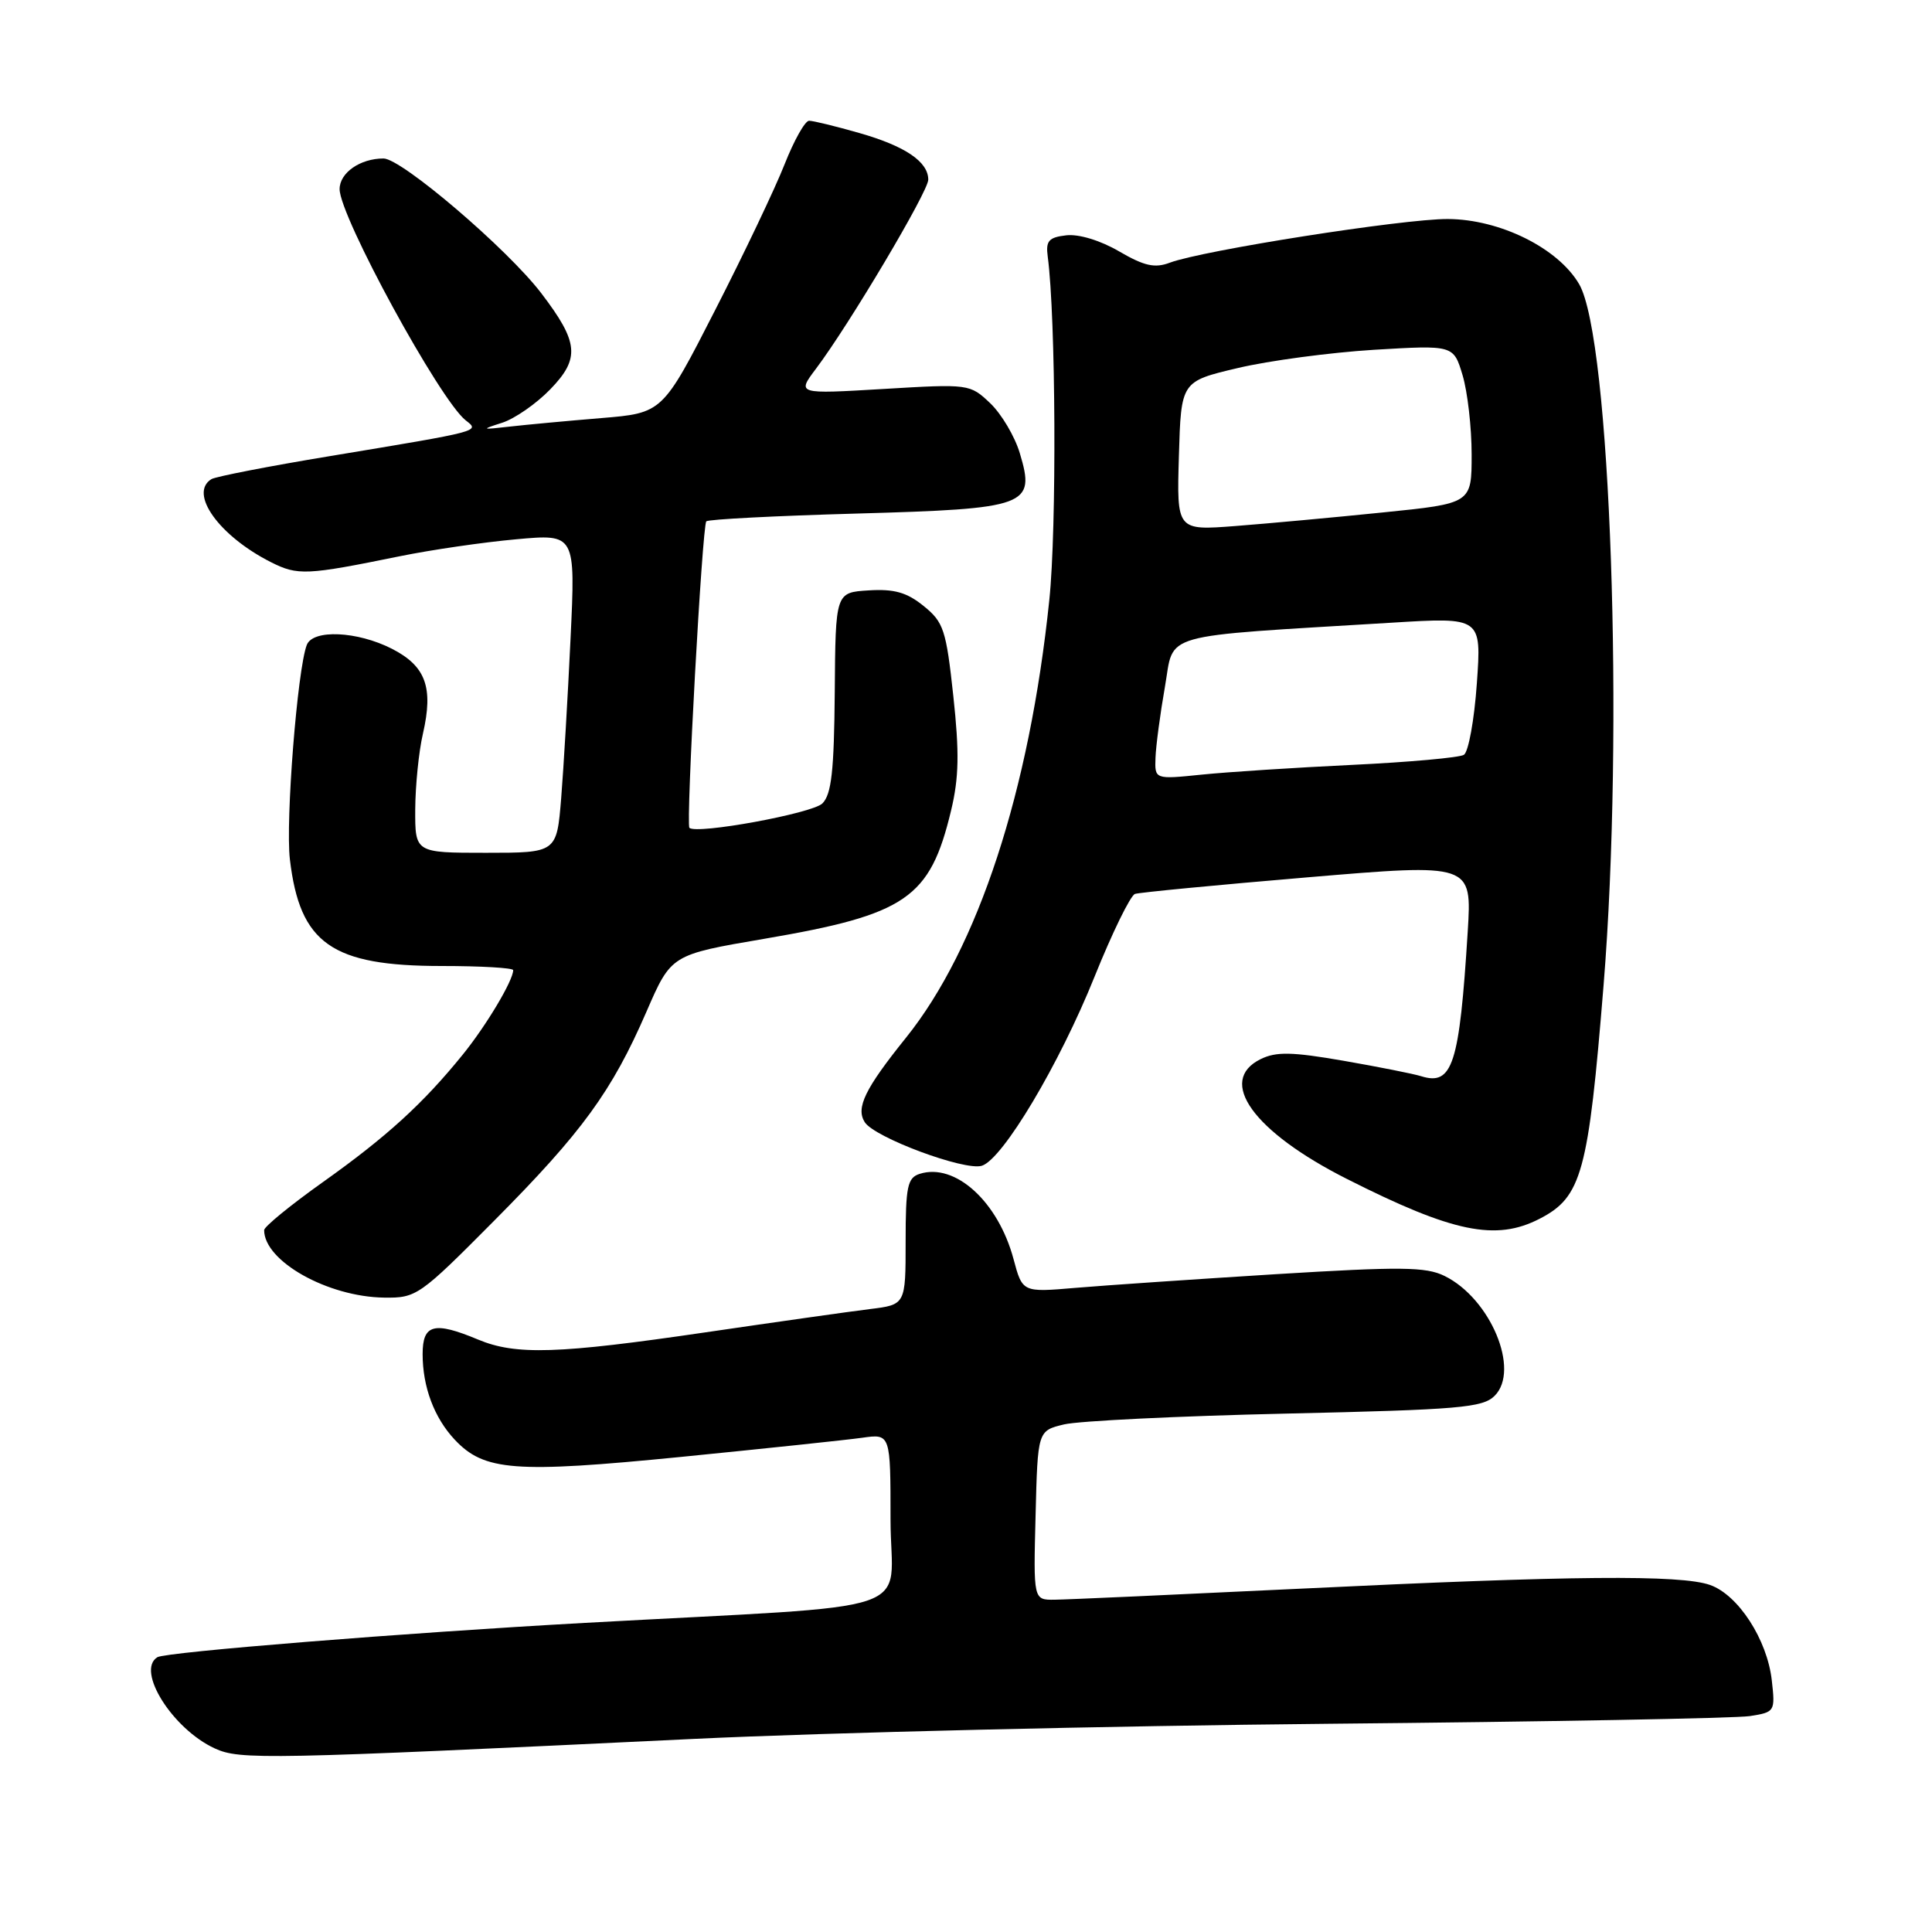 <?xml version="1.0" encoding="UTF-8" standalone="no"?>
<!DOCTYPE svg PUBLIC "-//W3C//DTD SVG 1.1//EN" "http://www.w3.org/Graphics/SVG/1.1/DTD/svg11.dtd" >
<svg xmlns="http://www.w3.org/2000/svg" xmlns:xlink="http://www.w3.org/1999/xlink" version="1.1" viewBox="0 0 256 256">
 <g >
 <path fill="currentColor"
d=" M 92.00 230.41 C 109.33 229.58 147.12 228.68 176.00 228.41 C 204.88 228.14 230.02 227.68 231.87 227.39 C 235.18 226.87 235.24 226.79 234.77 222.64 C 234.16 217.25 230.33 211.34 226.60 210.02 C 222.68 208.64 208.23 208.77 172.50 210.50 C 156.00 211.29 141.25 211.96 139.72 211.97 C 136.93 212.00 136.93 212.00 137.22 200.79 C 137.50 189.58 137.50 189.58 141.00 188.74 C 142.93 188.28 156.15 187.63 170.39 187.31 C 193.38 186.79 196.47 186.53 198.05 184.95 C 201.46 181.54 197.50 172.06 191.41 169.07 C 188.93 167.85 185.62 167.82 169.00 168.84 C 158.28 169.51 146.35 170.32 142.49 170.65 C 135.48 171.25 135.48 171.25 134.30 166.84 C 132.26 159.22 126.57 154.05 121.87 155.54 C 120.24 156.06 120.00 157.21 120.00 164.51 C 120.00 172.88 120.00 172.88 115.25 173.46 C 112.64 173.78 102.85 175.17 93.50 176.54 C 73.94 179.41 68.35 179.59 63.35 177.50 C 57.51 175.06 56.00 175.46 56.00 179.43 C 56.00 183.77 57.53 187.86 60.25 190.76 C 64.15 194.92 68.19 195.23 90.22 193.05 C 101.37 191.94 112.19 190.80 114.25 190.51 C 118.00 189.98 118.00 189.98 118.00 201.38 C 118.00 214.27 123.19 212.52 77.50 215.04 C 53.62 216.36 21.97 218.90 20.85 219.59 C 17.99 221.36 22.87 229.10 28.45 231.67 C 31.80 233.21 35.06 233.14 92.00 230.41 Z  M 65.48 161.75 C 77.15 150.01 81.08 144.61 85.67 134.03 C 88.94 126.50 88.94 126.50 101.25 124.40 C 120.11 121.18 123.23 119.04 126.02 107.41 C 127.07 103.05 127.13 99.71 126.32 92.23 C 125.37 83.45 125.04 82.44 122.39 80.30 C 120.16 78.49 118.49 78.02 115.11 78.23 C 110.71 78.50 110.71 78.50 110.61 91.71 C 110.52 102.15 110.18 105.25 108.97 106.46 C 107.65 107.78 92.27 110.60 91.35 109.69 C 90.87 109.21 93.05 69.62 93.59 69.08 C 93.85 68.81 102.81 68.35 113.50 68.05 C 136.23 67.41 137.23 67.04 135.13 60.05 C 134.47 57.83 132.70 54.85 131.21 53.43 C 128.52 50.88 128.41 50.86 117.05 51.54 C 105.59 52.22 105.59 52.22 108.12 48.86 C 112.53 43.01 123.00 25.38 123.00 23.81 C 123.00 21.43 119.95 19.36 113.85 17.62 C 110.74 16.73 107.75 16.00 107.21 16.00 C 106.67 16.00 105.22 18.59 103.97 21.75 C 102.73 24.91 98.58 33.63 94.75 41.11 C 87.79 54.73 87.79 54.73 79.65 55.40 C 75.17 55.77 69.70 56.28 67.50 56.53 C 63.76 56.96 63.70 56.92 66.53 56.02 C 68.19 55.49 71.06 53.50 72.90 51.60 C 76.89 47.49 76.69 45.37 71.72 38.85 C 67.24 32.98 53.21 21.00 50.82 21.00 C 47.72 21.00 45.00 22.90 45.00 25.06 C 45.00 28.67 58.28 53.01 61.71 55.70 C 63.59 57.17 63.90 57.09 43.76 60.43 C 35.65 61.77 28.56 63.15 28.01 63.49 C 24.98 65.37 29.04 71.02 35.88 74.48 C 39.46 76.29 40.59 76.23 53.00 73.70 C 57.12 72.86 64.04 71.85 68.38 71.46 C 76.26 70.74 76.26 70.74 75.60 84.62 C 75.24 92.25 74.68 101.76 74.36 105.75 C 73.77 113.00 73.77 113.00 64.38 113.00 C 55.00 113.00 55.00 113.00 55.02 107.25 C 55.04 104.09 55.49 99.57 56.04 97.22 C 57.45 91.07 56.42 88.26 51.92 85.96 C 47.34 83.63 41.46 83.36 40.65 85.46 C 39.40 88.72 37.82 108.80 38.41 113.86 C 39.73 125.04 43.94 128.00 58.53 128.00 C 63.74 128.00 68.00 128.25 68.00 128.55 C 68.00 129.92 64.44 135.89 61.31 139.75 C 56.05 146.24 51.25 150.62 42.75 156.66 C 38.49 159.69 35.00 162.54 35.00 163.00 C 35.00 167.11 43.42 171.84 50.90 171.94 C 55.18 172.00 55.59 171.71 65.48 161.75 Z  M 204.03 161.48 C 209.59 158.61 210.47 155.40 212.48 130.57 C 215.22 96.80 213.41 44.84 209.25 37.66 C 206.47 32.88 198.75 29.05 191.83 29.02 C 185.90 29.00 159.33 33.18 155.00 34.81 C 153.02 35.56 151.62 35.25 148.29 33.31 C 145.81 31.86 142.94 30.99 141.29 31.18 C 138.96 31.45 138.55 31.91 138.83 34.00 C 139.90 42.01 140.03 70.05 139.04 79.50 C 136.41 104.82 129.59 125.63 120.05 137.50 C 114.61 144.26 113.38 146.79 114.58 148.69 C 115.86 150.73 127.84 155.18 130.10 154.47 C 132.88 153.59 140.37 141.02 145.04 129.40 C 147.38 123.58 149.79 118.66 150.39 118.45 C 151.00 118.25 161.30 117.26 173.27 116.25 C 195.04 114.41 195.04 114.41 194.48 123.45 C 193.38 141.09 192.47 143.91 188.30 142.60 C 187.31 142.29 182.69 141.37 178.04 140.56 C 171.18 139.37 169.10 139.33 167.04 140.34 C 161.21 143.21 166.07 149.96 178.50 156.23 C 192.53 163.32 198.22 164.49 204.03 161.48 Z  M 153.11 100.39 C 153.17 98.80 153.73 94.58 154.36 91.00 C 155.64 83.70 153.09 84.42 184.41 82.51 C 196.31 81.78 196.31 81.78 195.69 90.56 C 195.35 95.39 194.58 99.64 193.97 100.02 C 193.37 100.39 186.71 100.99 179.19 101.35 C 171.66 101.71 162.69 102.29 159.25 102.64 C 153.00 103.28 153.00 103.28 153.11 100.39 Z  M 156.21 60.42 C 156.50 50.54 156.50 50.54 164.00 48.77 C 168.12 47.79 176.25 46.71 182.05 46.35 C 192.60 45.72 192.60 45.72 193.80 49.72 C 194.46 51.93 195.00 56.65 195.00 60.22 C 195.00 66.71 195.00 66.71 183.25 67.90 C 176.79 68.56 168.00 69.37 163.71 69.70 C 155.92 70.30 155.92 70.30 156.21 60.42 Z "/>
</g>
</svg>